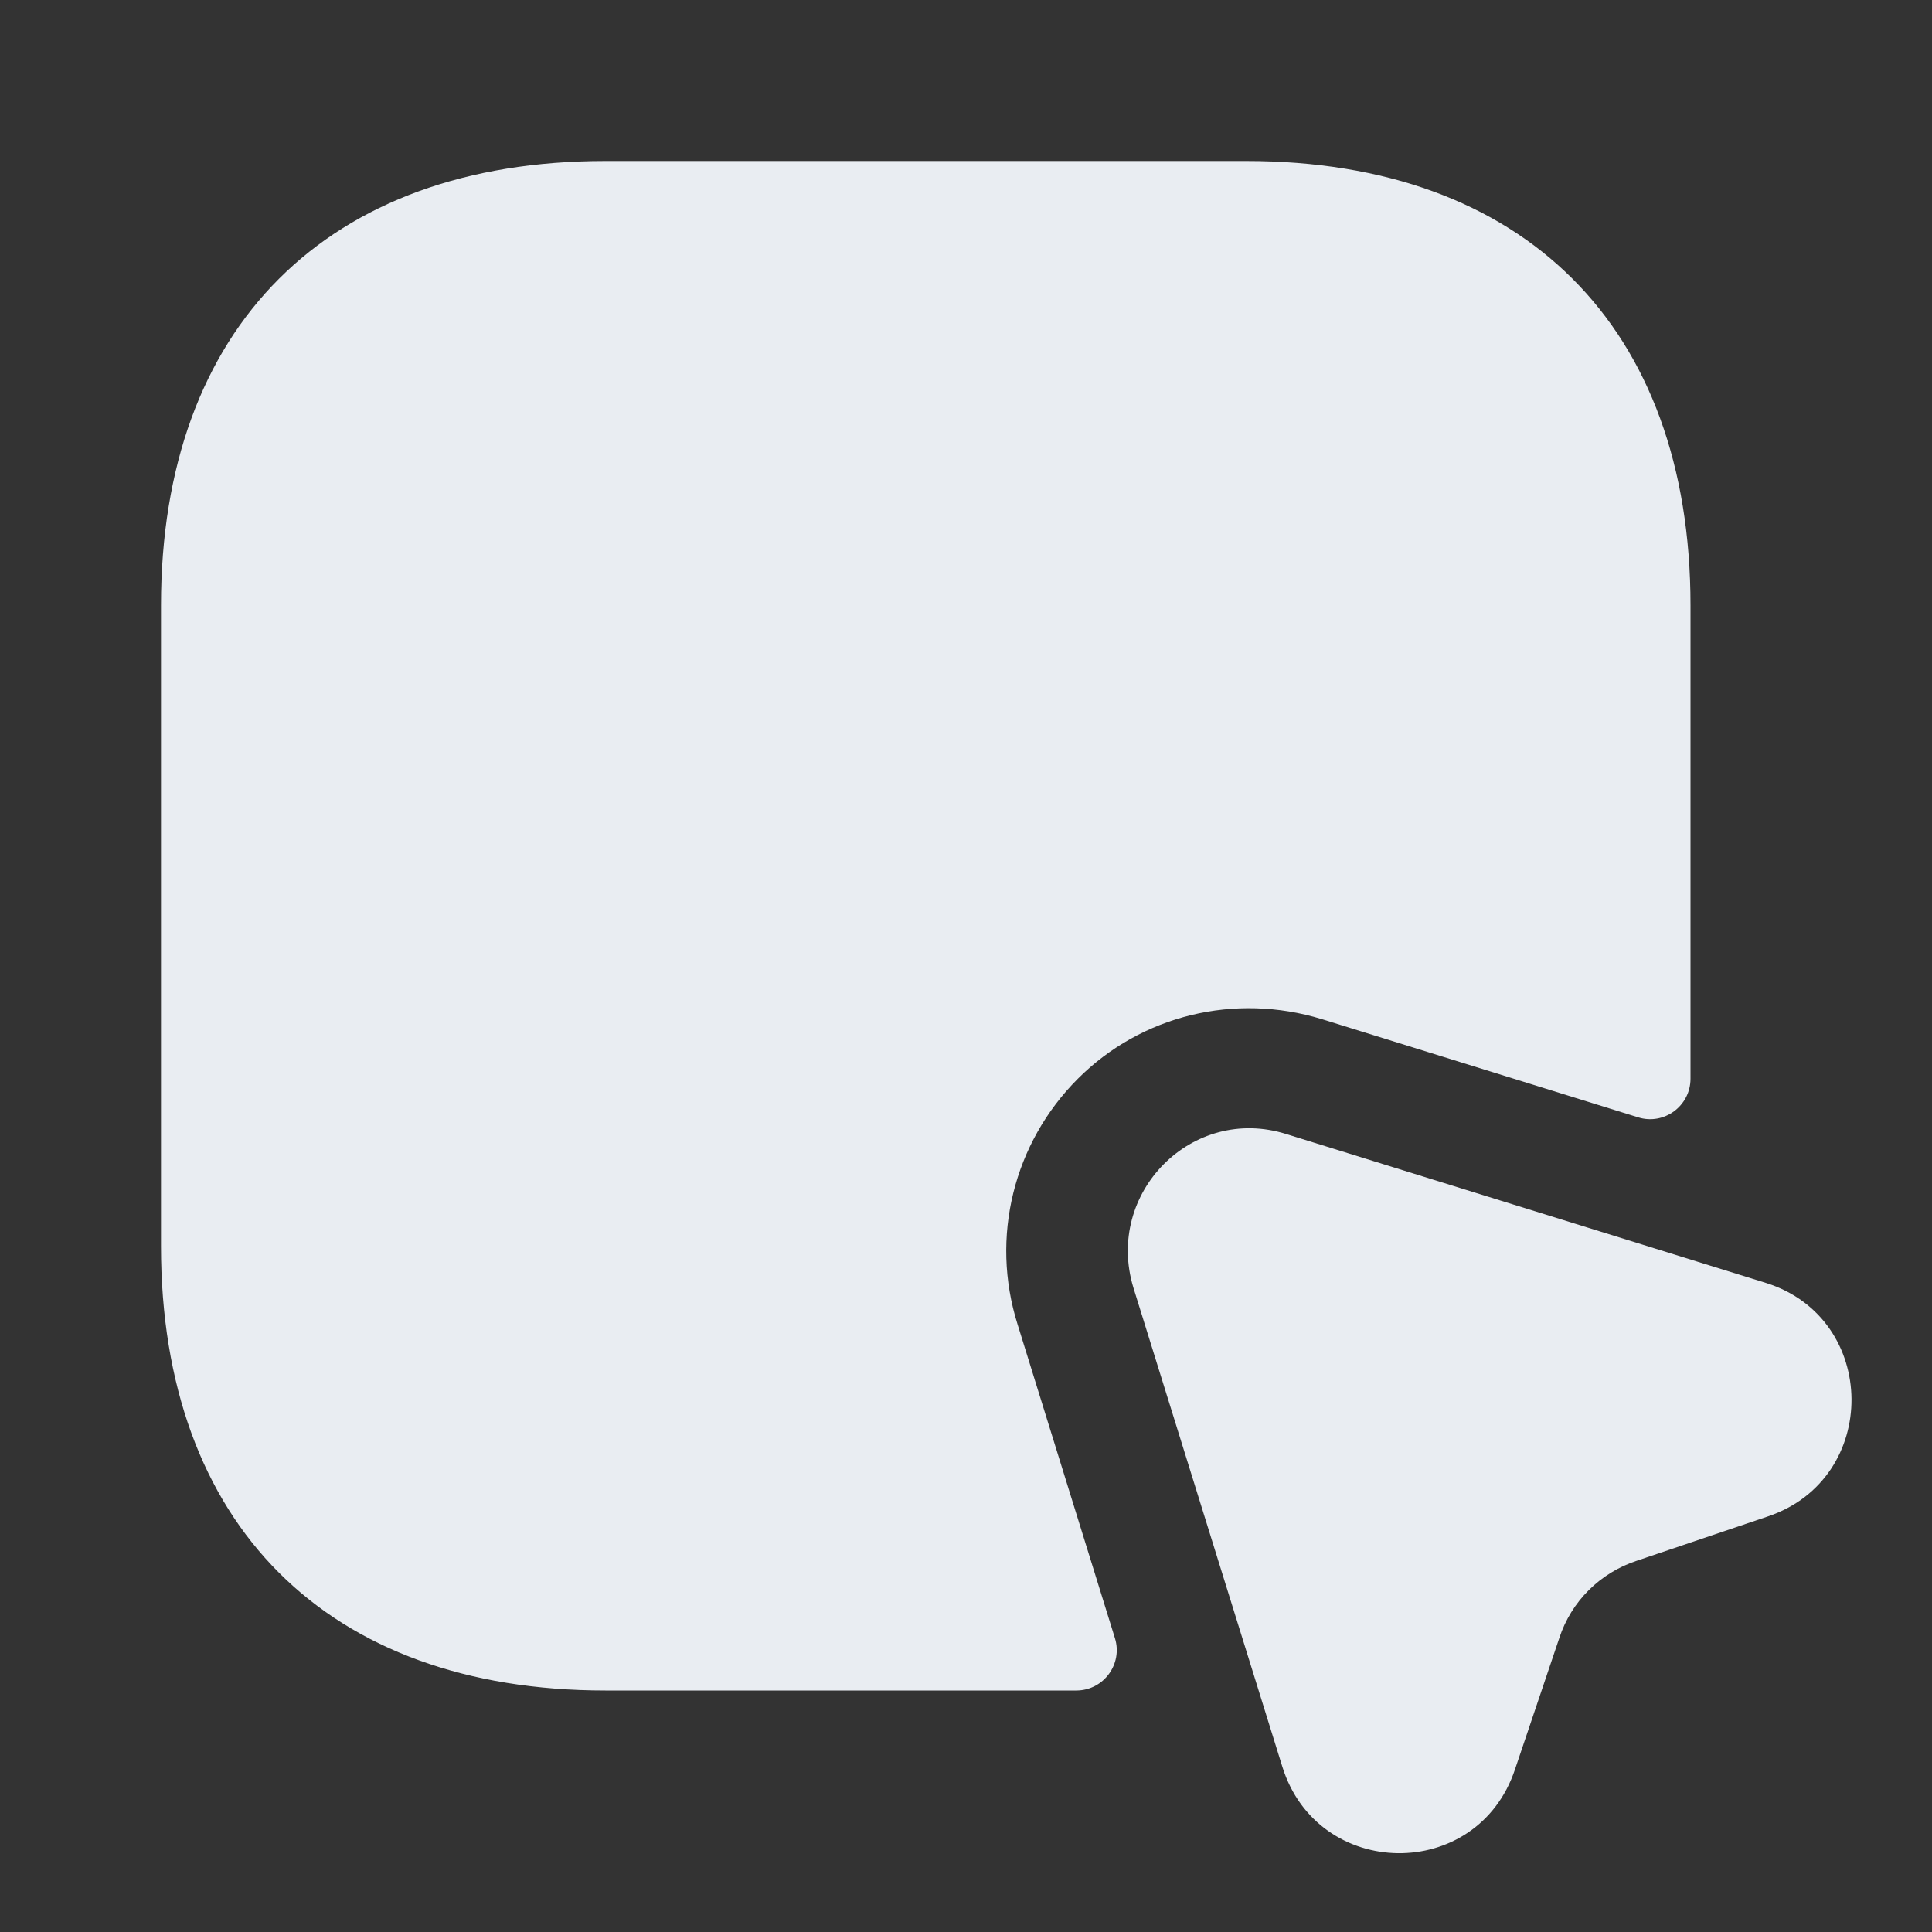 <svg width="24" height="24" viewBox="0 0 24 24" fill="none" xmlns="http://www.w3.org/2000/svg">
<rect x="0" y="0" width="24" height="24" fill="#333333" stroke="none"/>
<path d="M21 7.52V13.4C21 13.74 20.67 13.98 20.35 13.88L16.42 12.66C15.34 12.33 14.18 12.61 13.39 13.4C12.59 14.2 12.3 15.37 12.64 16.45L13.85 20.35C13.95 20.67 13.71 21 13.37 21H7.52C4.07 21 2 18.94 2 15.48V7.52C2 4.06 4.07 2 7.52 2H15.48C18.93 2 21 4.06 21 7.52Z" fill="#E9EDF2"/>
<path d="M21.96 18.838L20.33 19.389C19.88 19.538 19.52 19.889 19.37 20.349L18.82 21.979C18.35 23.389 16.37 23.358 15.93 21.948L14.08 15.998C13.72 14.819 14.81 13.719 15.98 14.088L21.94 15.938C23.34 16.378 23.36 18.369 21.96 18.838Z" fill="#E9EDF2"/>
</svg>
